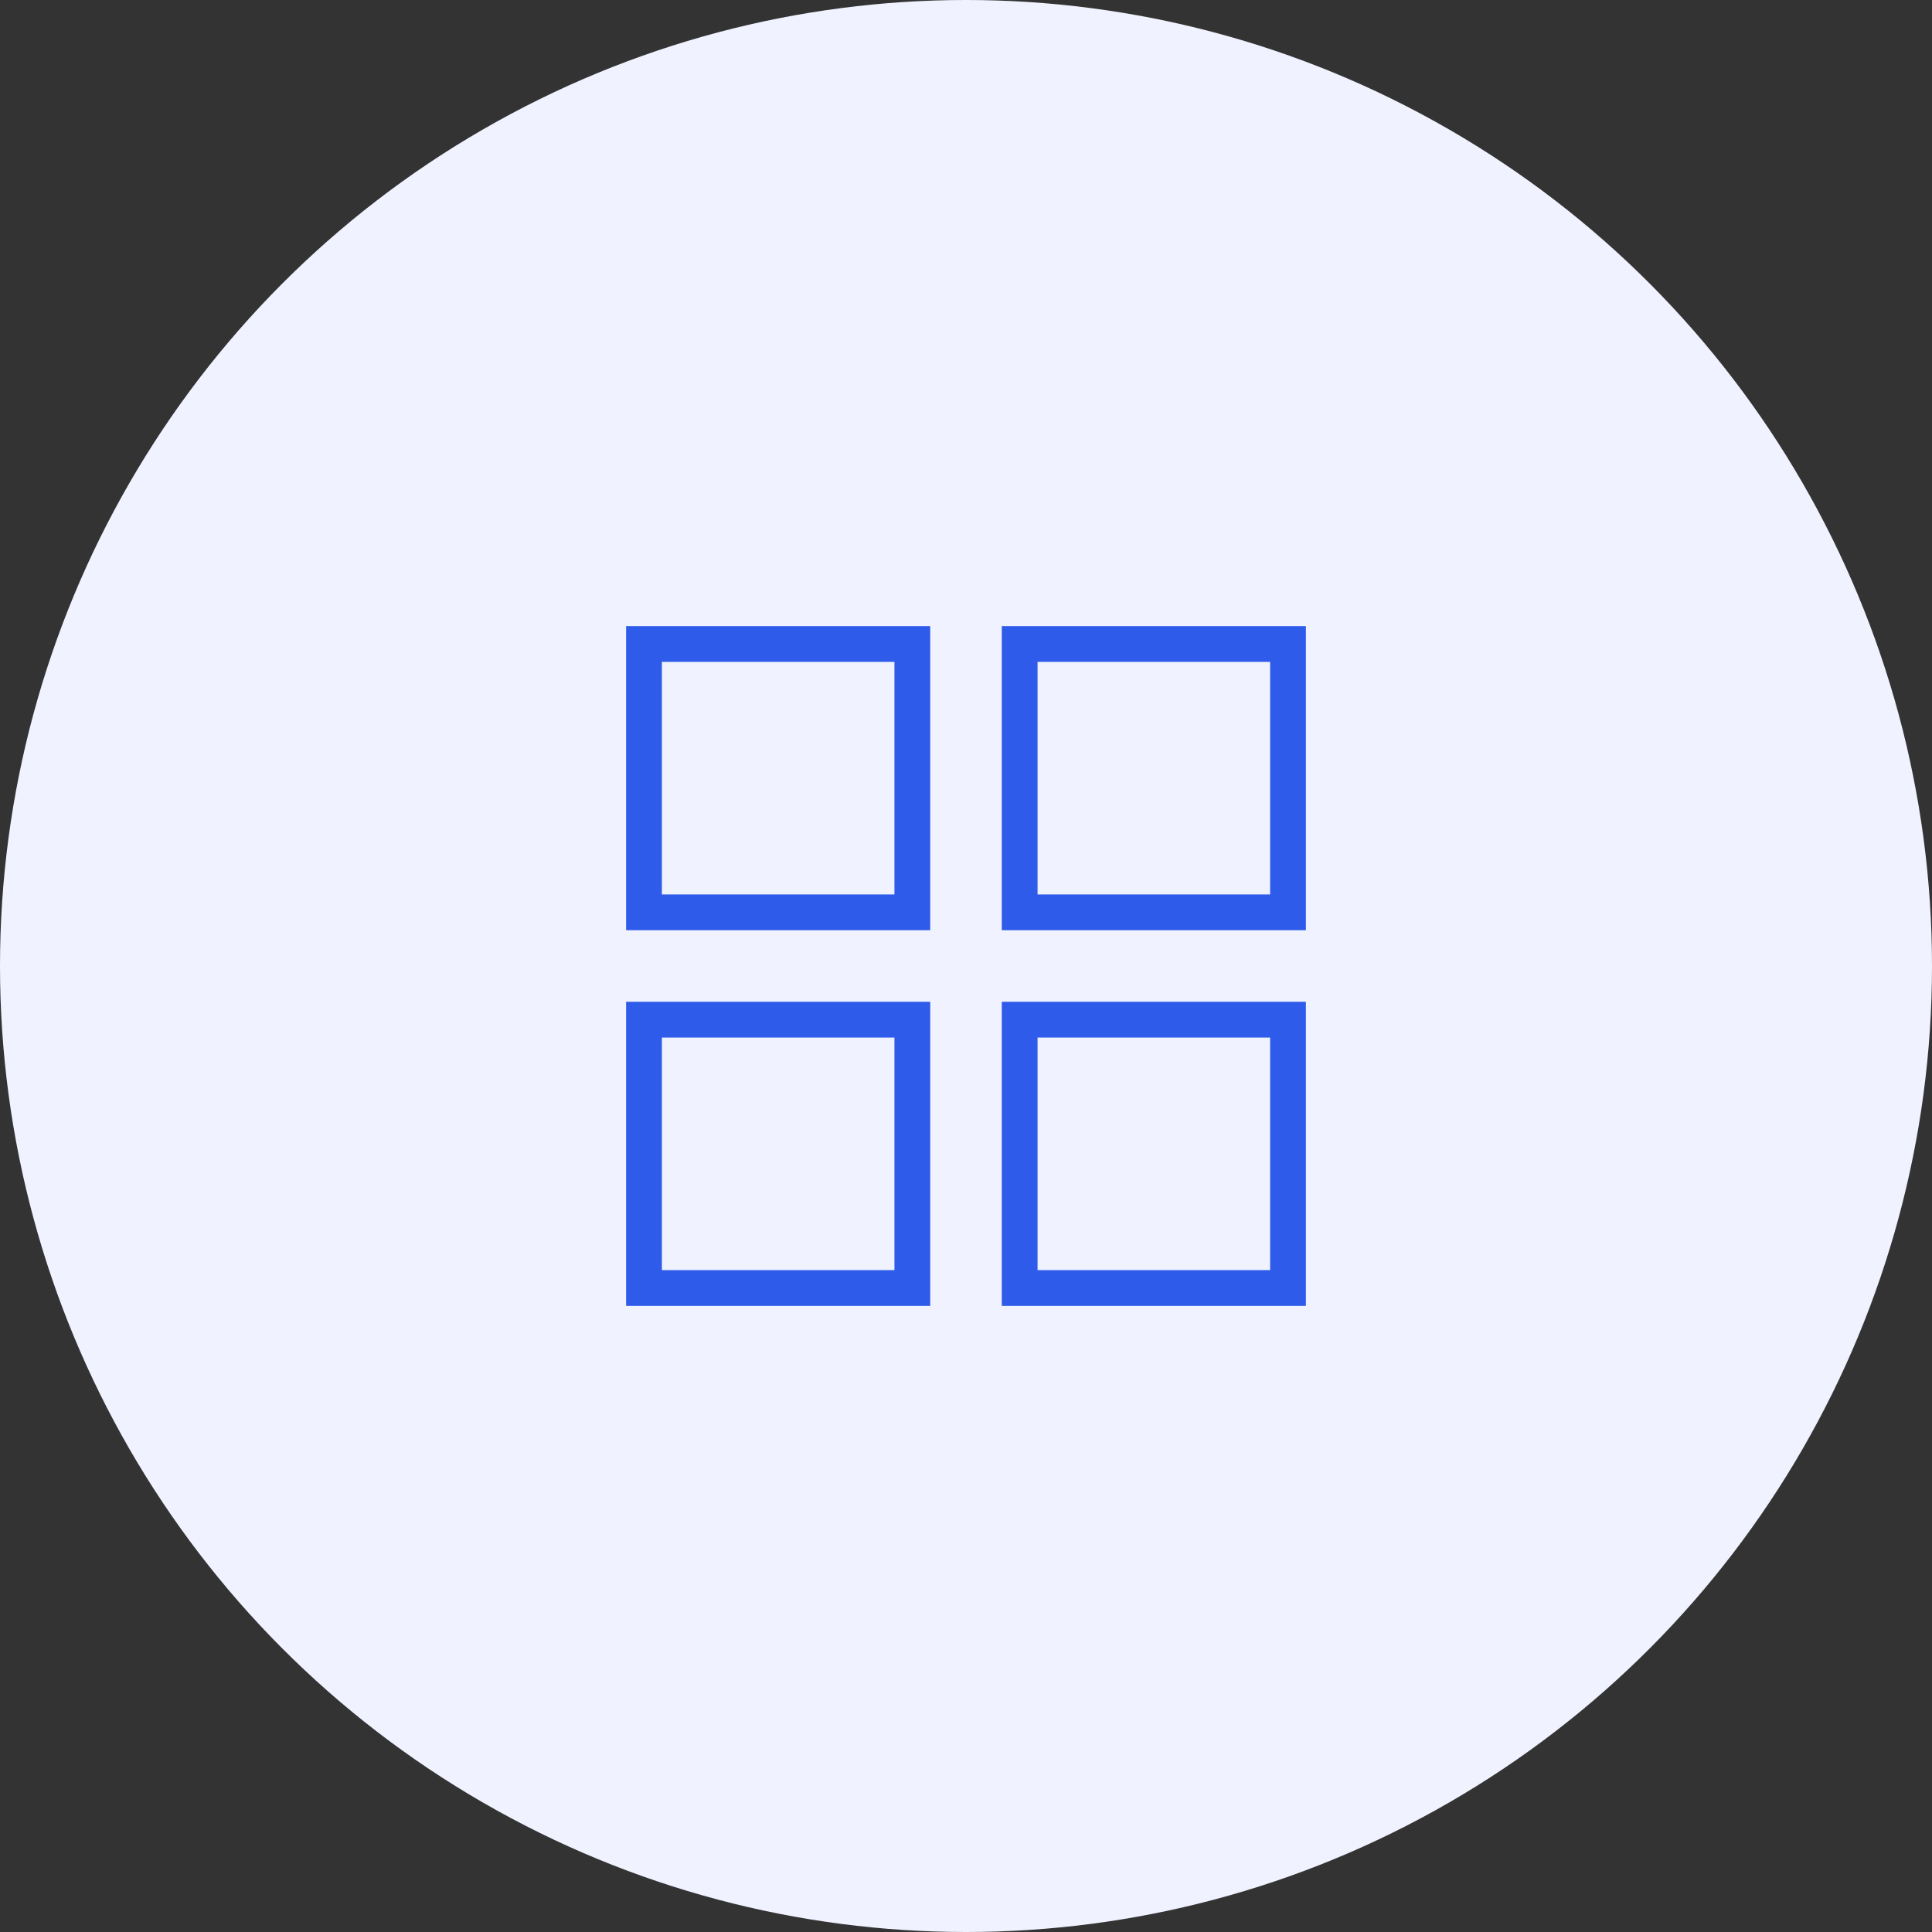 <?xml version="1.0" encoding="UTF-8"?>
<svg width="108px" height="108px" viewBox="0 0 108 108" version="1.1" xmlns="http://www.w3.org/2000/svg" xmlns:xlink="http://www.w3.org/1999/xlink">
    <rect x="0" y="0" width="108" height="108" fill="#333333" stroke="none"/>
    <!-- Generator: Sketch 54.1 (76490) - https://sketchapp.com -->
    <title>ICON</title>
    <desc>Created with Sketch.</desc>
    <g id="Page-1" stroke="none" stroke-width="1" fill="none" fill-rule="evenodd">
        <g id="Home-v2" transform="translate(-1127, -3402)">
            <g id="FEATURE" transform="translate(0, 2889)">
                <g id="1-copy-4" transform="translate(975, 457)">
                    <g id="ICON" transform="translate(152, 56)">
                        <circle id="Oval" fill="#F0F3FF" cx="54" cy="54" r="54"></circle>
                        <g id="grid-45" transform="translate(36, 36)" stroke="#2F5BEA" stroke-linecap="square" stroke-width="2">
                            <rect id="Rectangle" x="0" y="0" width="15" height="15"></rect>
                            <rect id="Rectangle" x="21" y="0" width="15" height="15"></rect>
                            <rect id="Rectangle" x="0" y="21" width="15" height="15"></rect>
                            <rect id="Rectangle" x="21" y="21" width="15" height="15"></rect>
                        </g>
                    </g>
                </g>
            </g>
        </g>
    </g>
</svg>